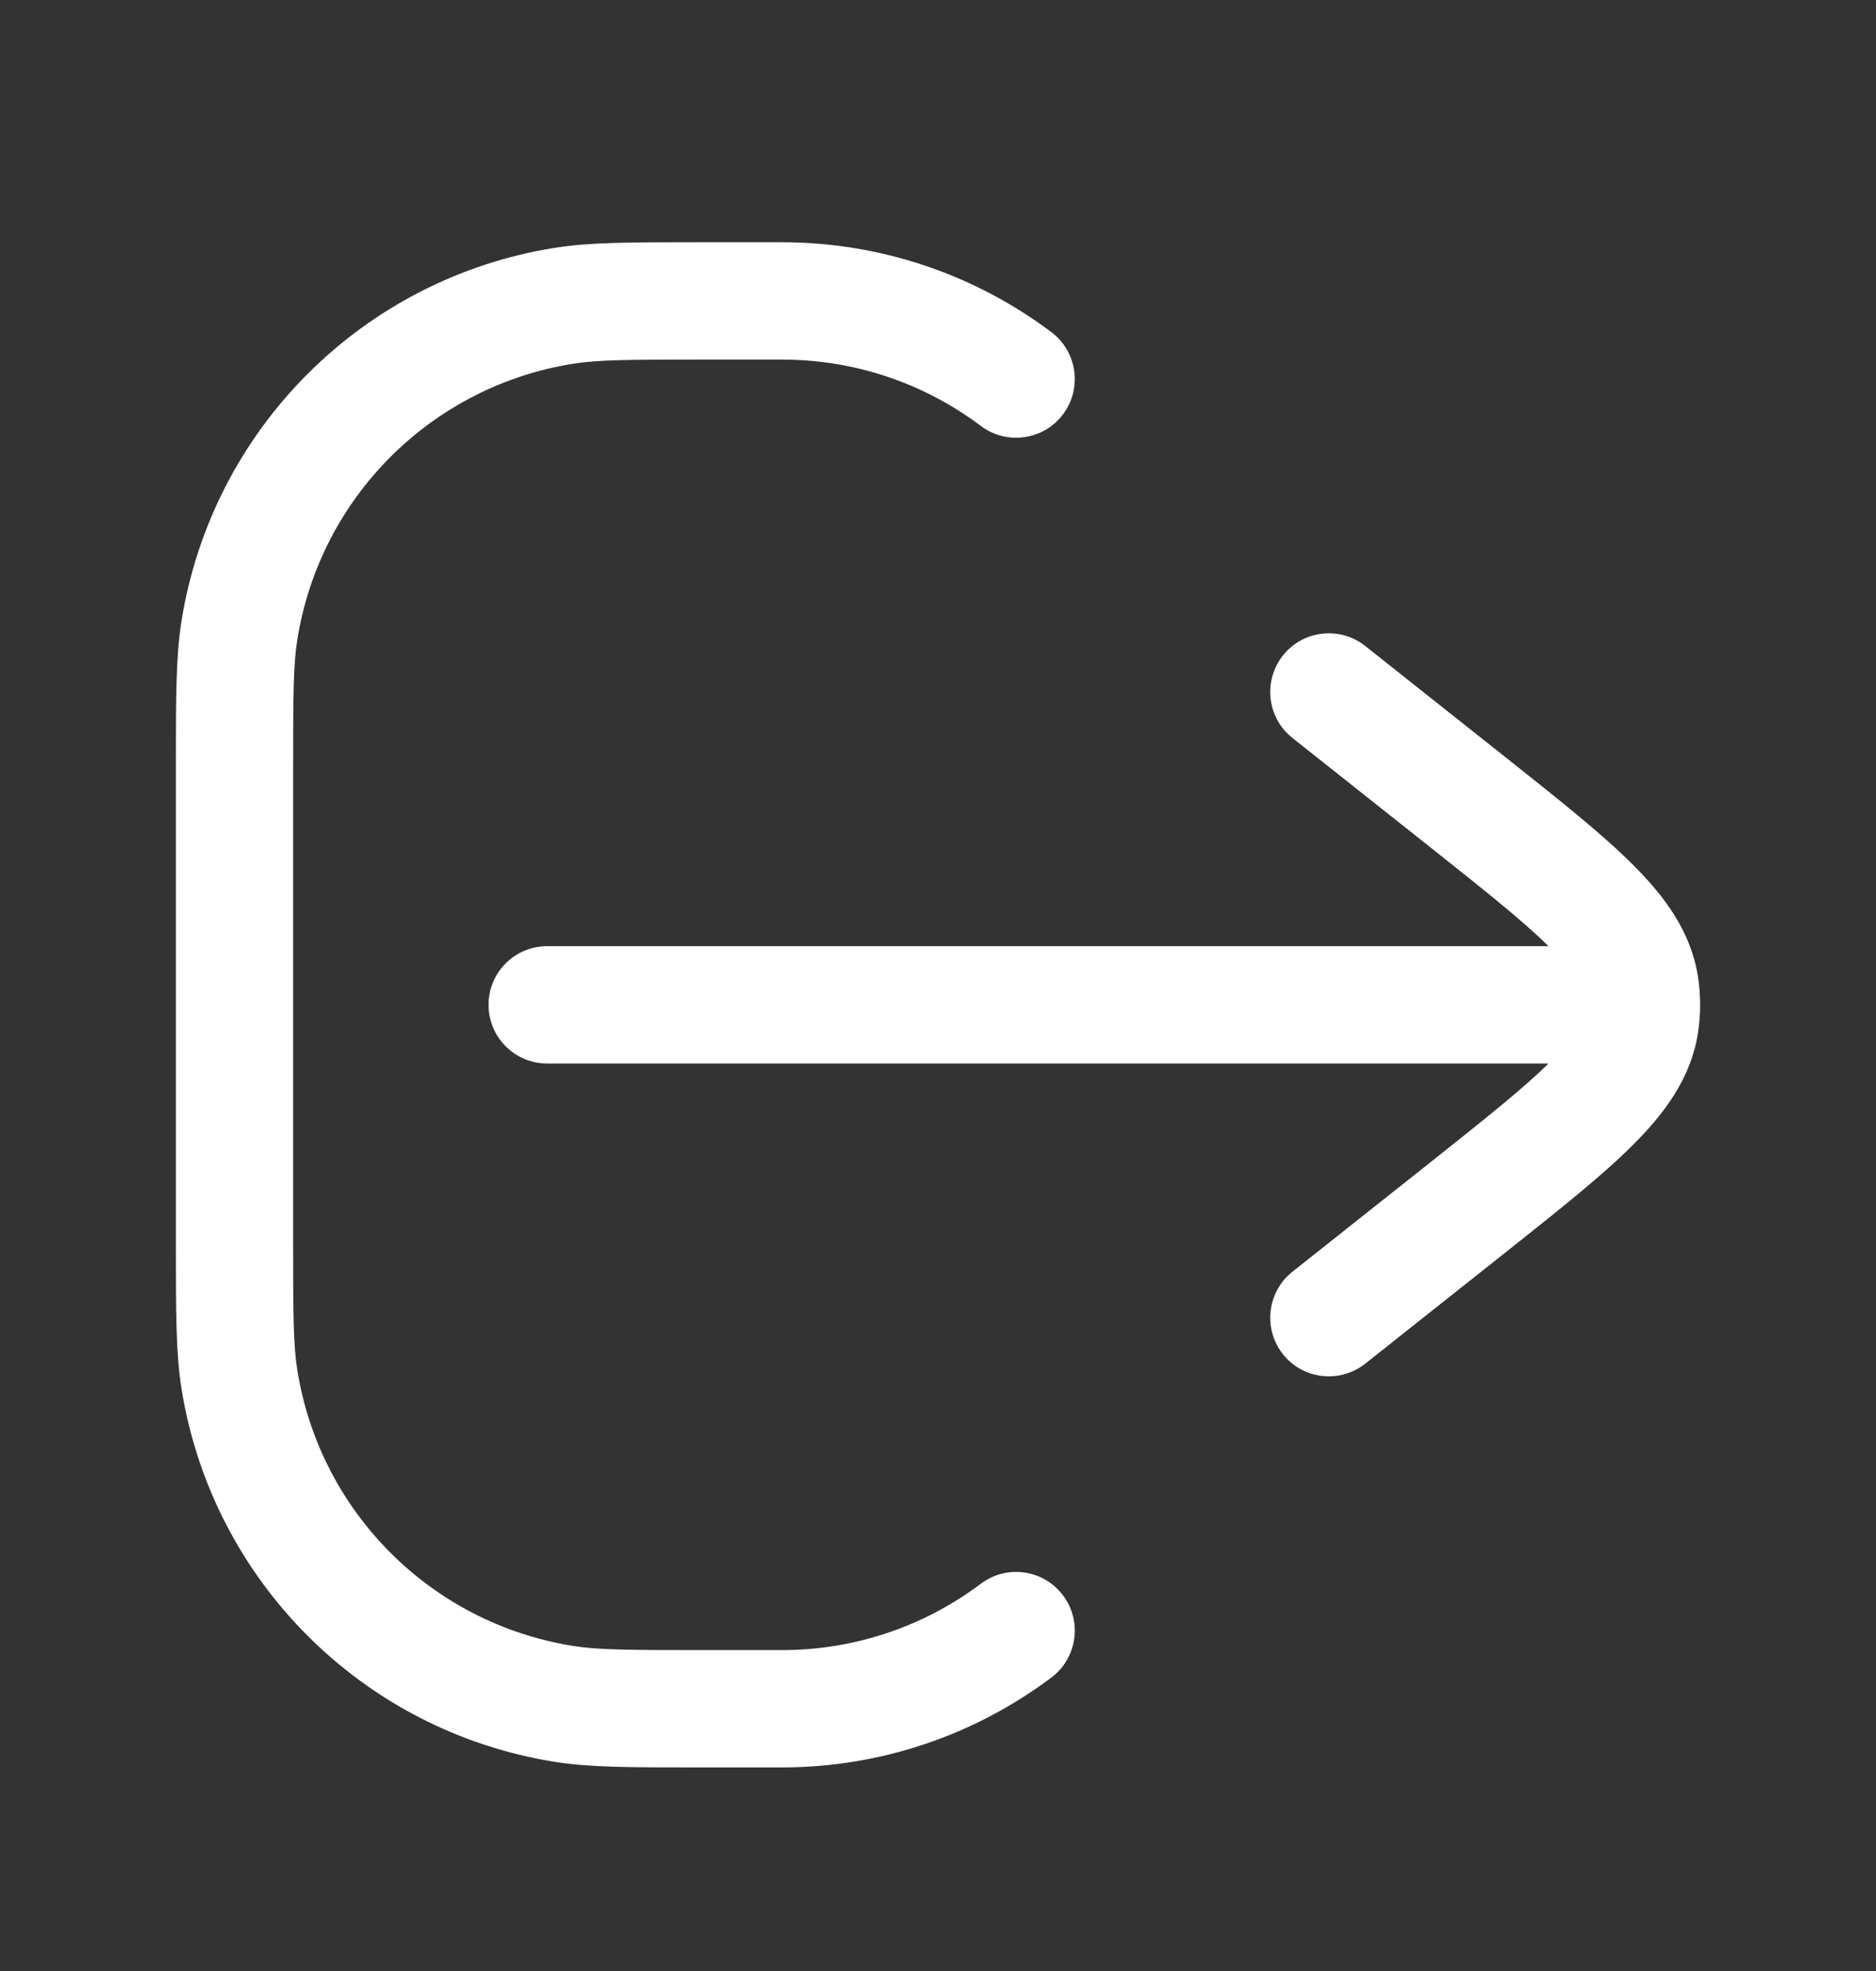 <svg width="20" height="21" viewBox="0 0 20 21" fill="none" xmlns="http://www.w3.org/2000/svg">
<rect x="0" y="0" width="20" height="21" fill="#333333" stroke="none"/>
<path d="M7.433 2.581C6.723 2.581 6.29 2.581 5.917 2.64C3.867 2.965 2.259 4.573 1.934 6.623C1.875 6.996 1.875 7.429 1.875 8.139L1.875 13.273C1.875 13.983 1.875 14.416 1.934 14.789C2.259 16.839 3.867 18.447 5.917 18.772C6.29 18.831 6.723 18.831 7.433 18.831L8.333 18.831C9.411 18.831 10.408 18.474 11.209 17.873C11.485 17.665 11.54 17.273 11.333 16.998C11.126 16.722 10.734 16.666 10.458 16.873C9.866 17.318 9.131 17.581 8.333 17.581H7.5C6.702 17.581 6.376 17.579 6.113 17.537C4.597 17.297 3.409 16.109 3.169 14.593C3.127 14.33 3.125 14.004 3.125 13.206L3.125 8.206C3.125 7.408 3.127 7.082 3.169 6.819C3.409 5.303 4.597 4.115 6.113 3.875C6.376 3.833 6.702 3.831 7.5 3.831H8.333C9.131 3.831 9.866 4.094 10.458 4.539C10.734 4.746 11.126 4.69 11.333 4.414C11.54 4.138 11.485 3.747 11.209 3.539C10.408 2.938 9.411 2.581 8.333 2.581L7.433 2.581Z" fill="white"/>
<path d="M14.555 6.883C14.284 6.668 13.891 6.714 13.677 6.984C13.463 7.255 13.508 7.648 13.778 7.862L15.248 9.027C15.834 9.492 16.236 9.812 16.509 10.081L5.833 10.081C5.488 10.081 5.208 10.361 5.208 10.706C5.208 11.051 5.488 11.331 5.833 11.331L16.509 11.331C16.236 11.6 15.834 11.919 15.248 12.385L13.778 13.55C13.508 13.764 13.463 14.157 13.677 14.428C13.891 14.698 14.284 14.743 14.555 14.529L16.054 13.341C16.614 12.896 17.077 12.53 17.406 12.201C17.744 11.865 18.024 11.491 18.101 11.013C18.117 10.911 18.125 10.809 18.125 10.706C18.125 10.603 18.117 10.501 18.101 10.399C18.024 9.921 17.744 9.547 17.406 9.211C17.077 8.882 16.614 8.516 16.054 8.071L14.555 6.883Z" fill="white"/>
</svg>
